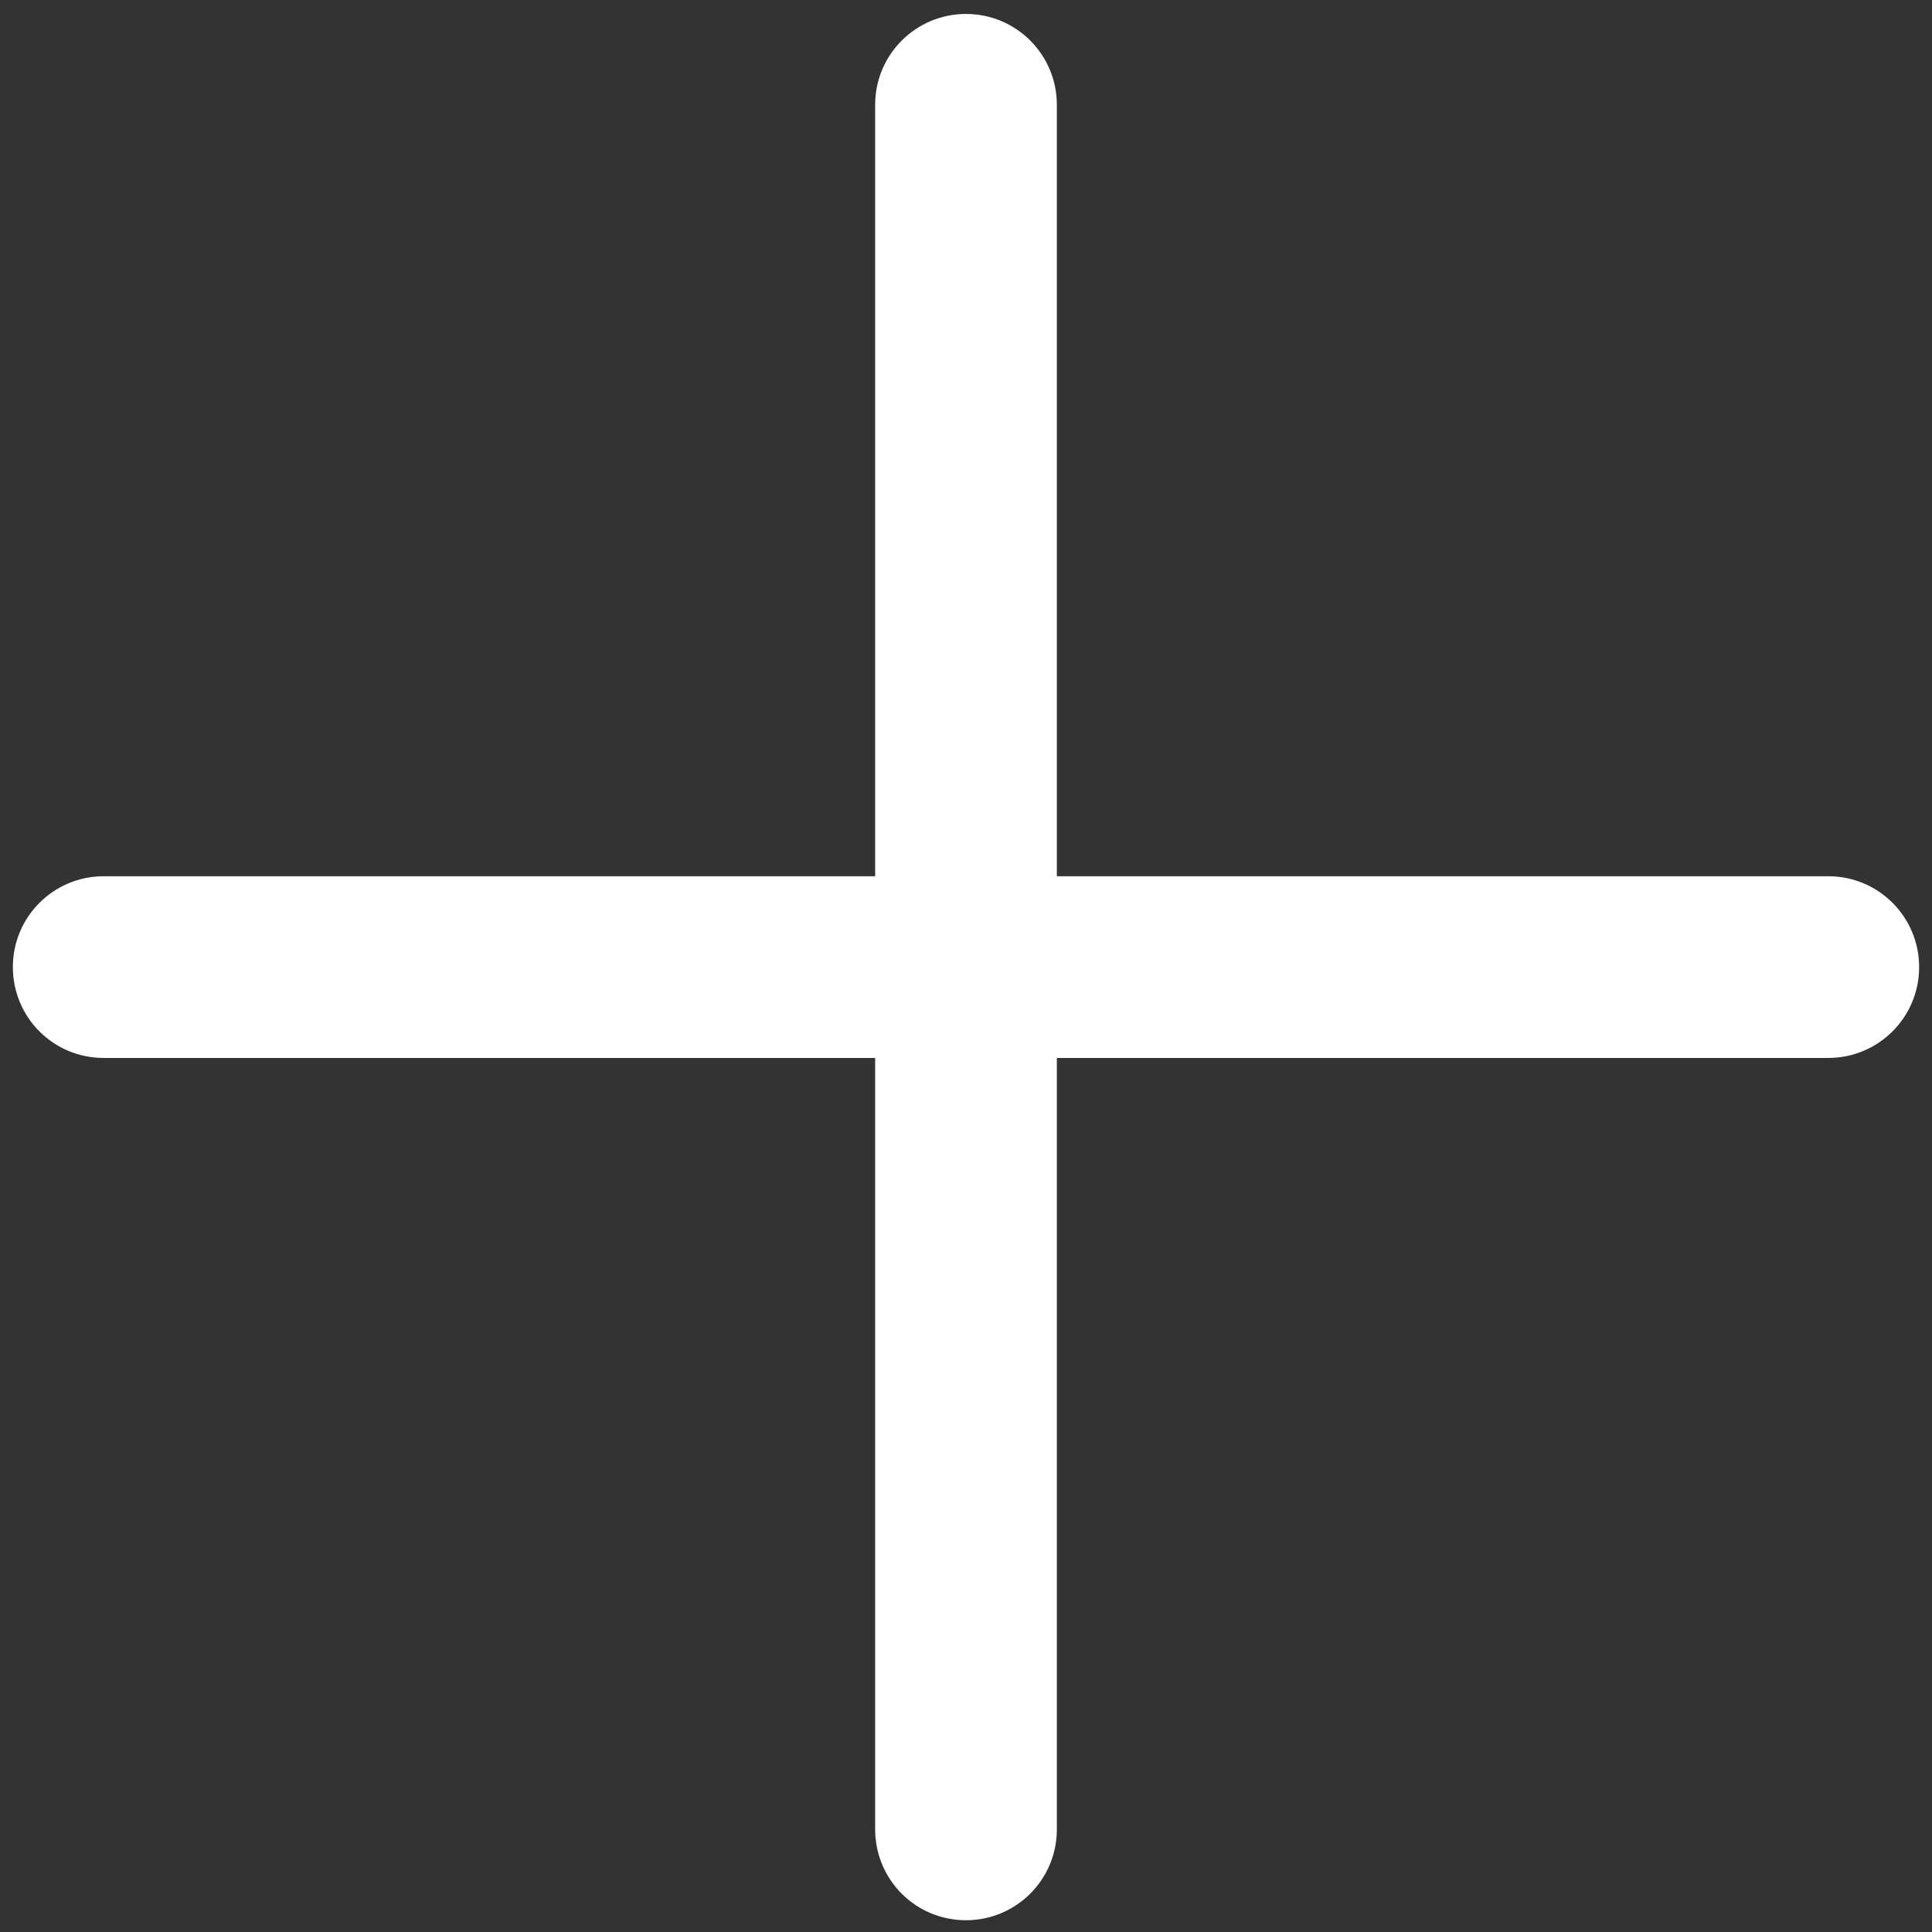 <?xml version="1.0" encoding="utf-8"?>
<!-- Generator: Adobe Illustrator 27.0.1, SVG Export Plug-In . SVG Version: 6.00 Build 0)  -->
<svg version="1.1" id="Warstwa_1" xmlns:svgjs="http://svgjs.com/svgjs"
	 xmlns="http://www.w3.org/2000/svg" xmlns:xlink="http://www.w3.org/1999/xlink" x="0px" y="0px" viewBox="0 0 706 706"
	 style="enable-background:new 0 0 706 706;" xml:space="preserve">
<rect x="0" y="0" width="706" height="706" fill="#333333" stroke="none"/>
<style type="text/css">
	.st0{fill:#FFFFFF;}
</style>
<g>
	<path class="st0" d="M386.2,386.6l281.9,0c18.3,0,33.2-14.8,33.2-33.2c0-18.3-14.8-33.2-33.2-33.2H386.2l0-281.9
		c0-18.3-14.8-33.2-33.2-33.2c-18.3,0-33.2,14.8-33.2,33.2l0,281.9l-281.9,0c-18.3,0-33.2,14.8-33.2,33.2c0,9.1,3.7,17.5,9.7,23.5
		s14.3,9.7,23.5,9.7l281.9,0v281.9c0,9.1,3.7,17.5,9.7,23.5c6,6,14.3,9.7,23.5,9.7c18.3,0,33.2-14.8,33.2-33.2L386.2,386.6z"/>
</g>
</svg>
